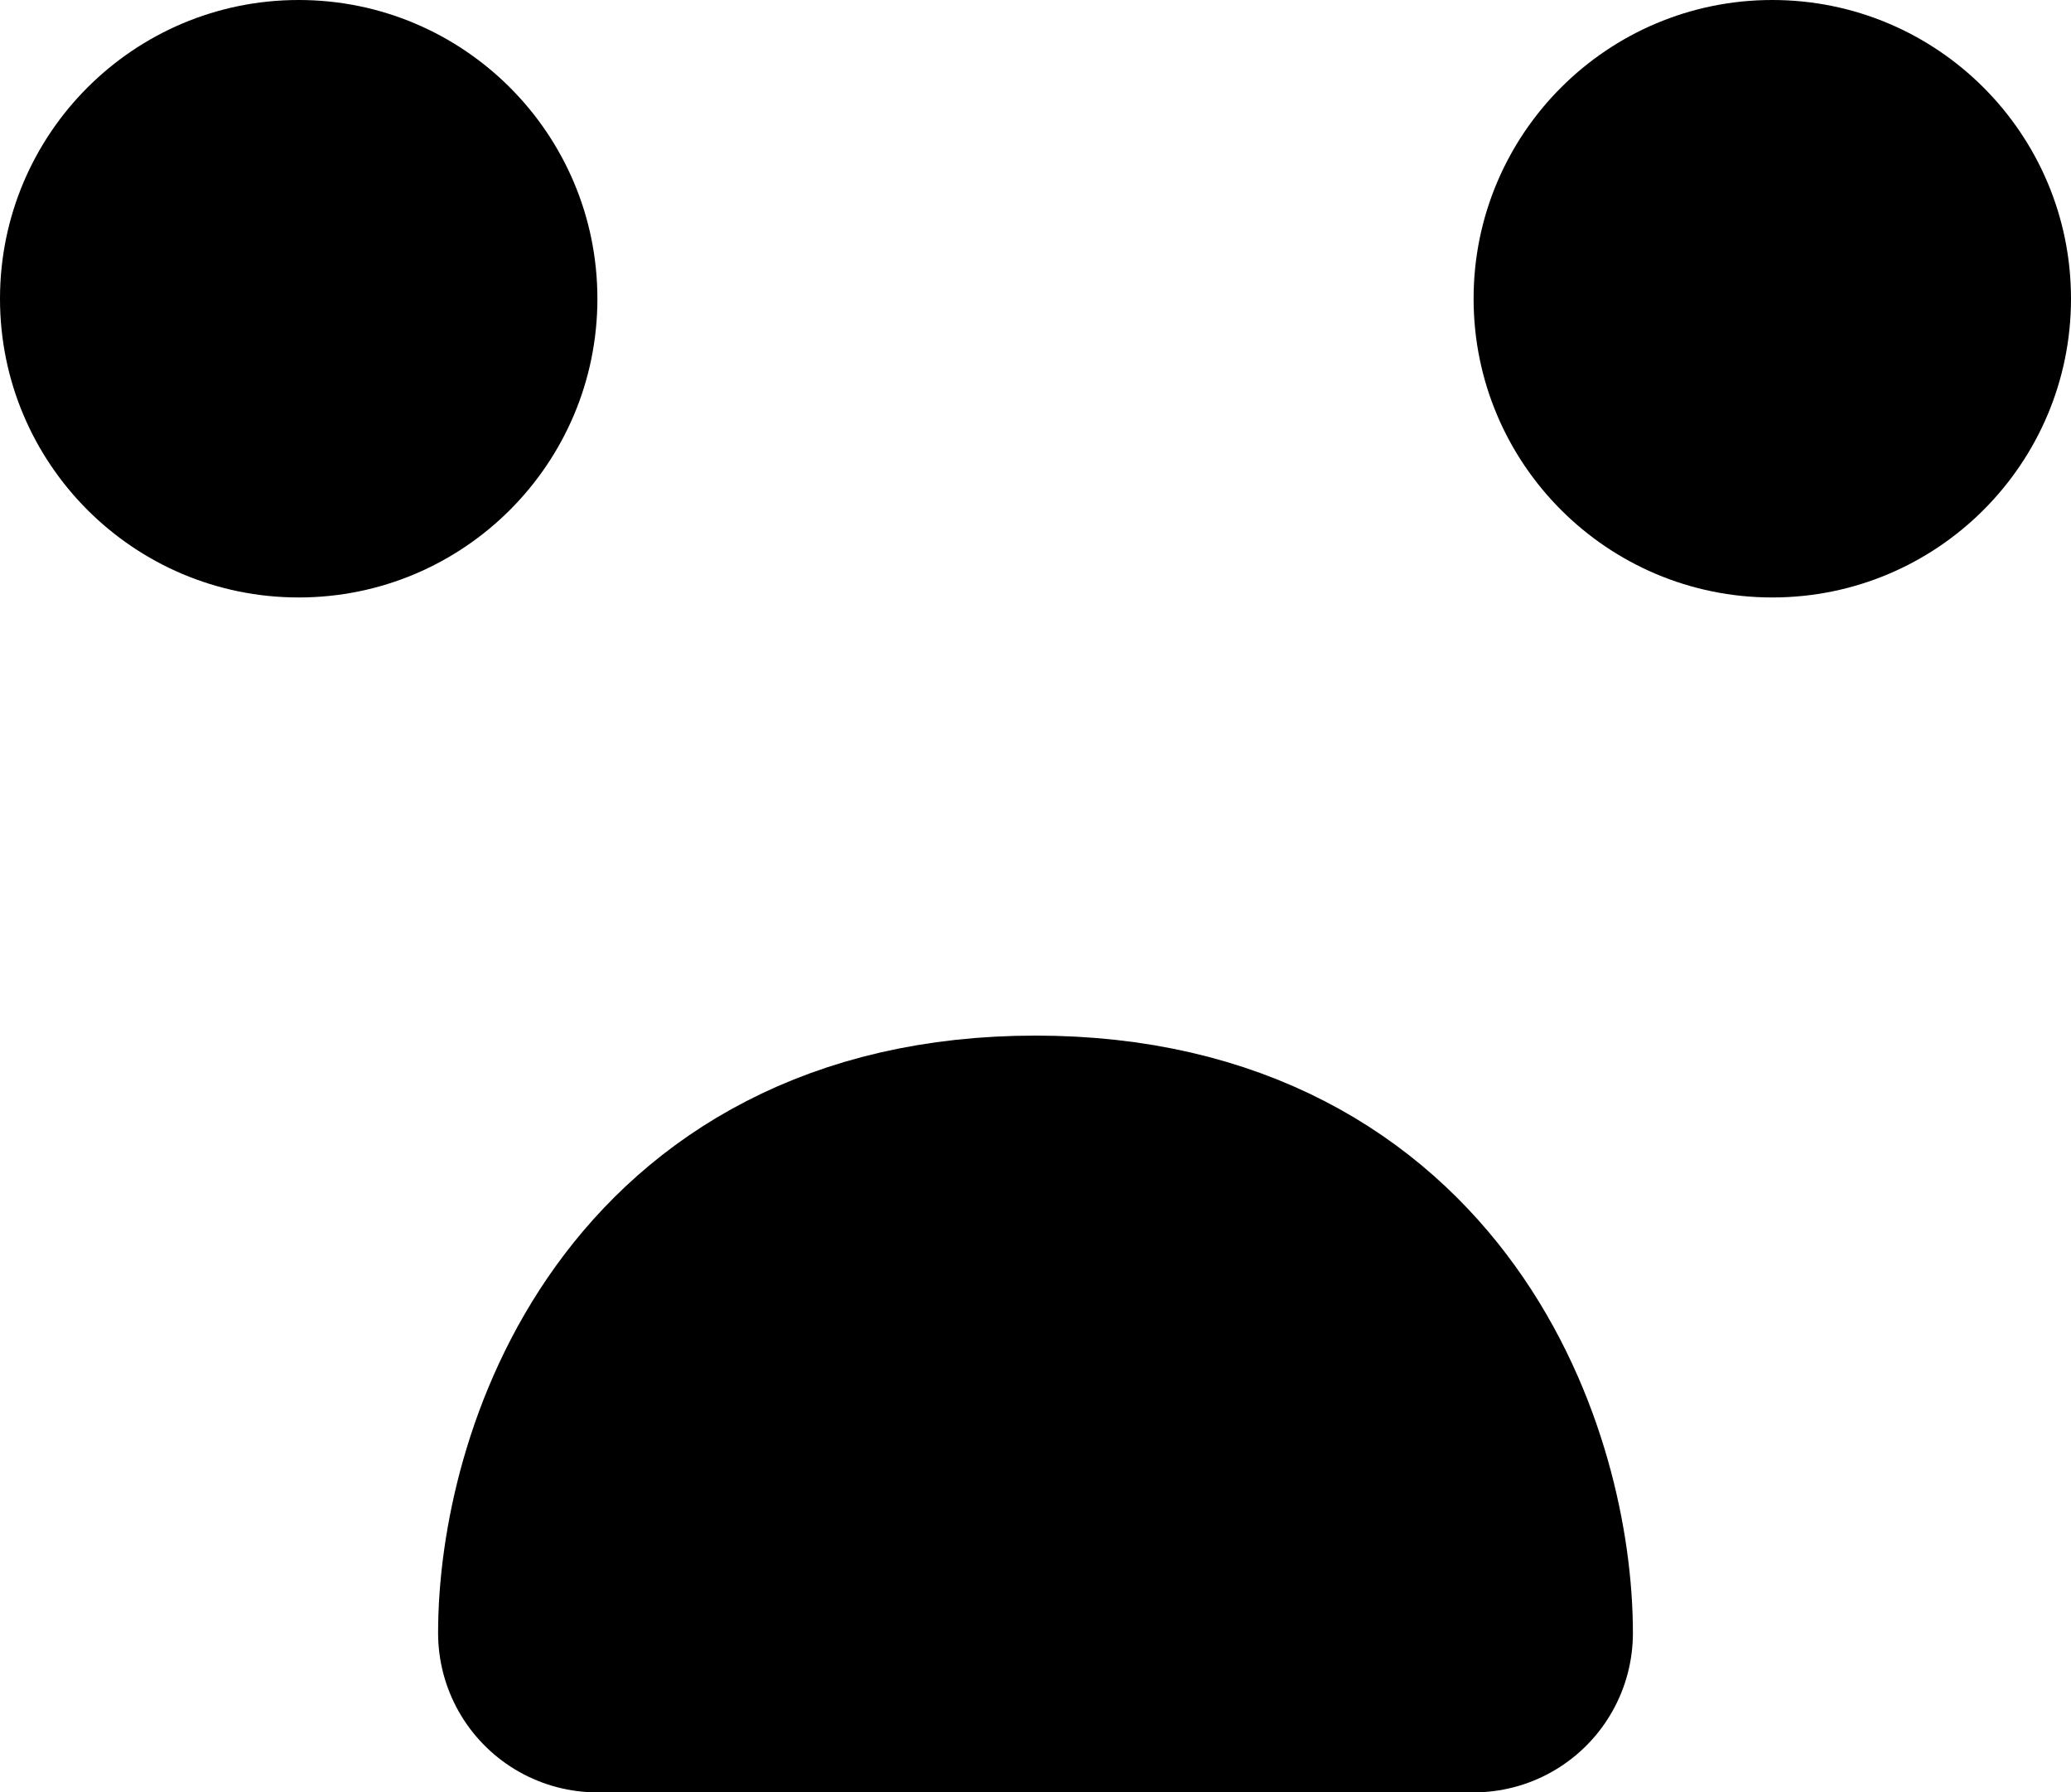 <svg width="52" height="45" viewBox="0 0 52 45" fill="none" xmlns="http://www.w3.org/2000/svg">
<path d="M37 41C37 37.333 34.8 30 26 30C17.2 30 15 37.333 15 41L37 41Z" fill="black" stroke="black" stroke-width="8" stroke-linecap="round" stroke-linejoin="round"/>
<circle cx="7.5" cy="7.5" r="7.5" fill="black"/>
<circle cx="44.5" cy="7.5" r="7.5" fill="black"/>
</svg>

